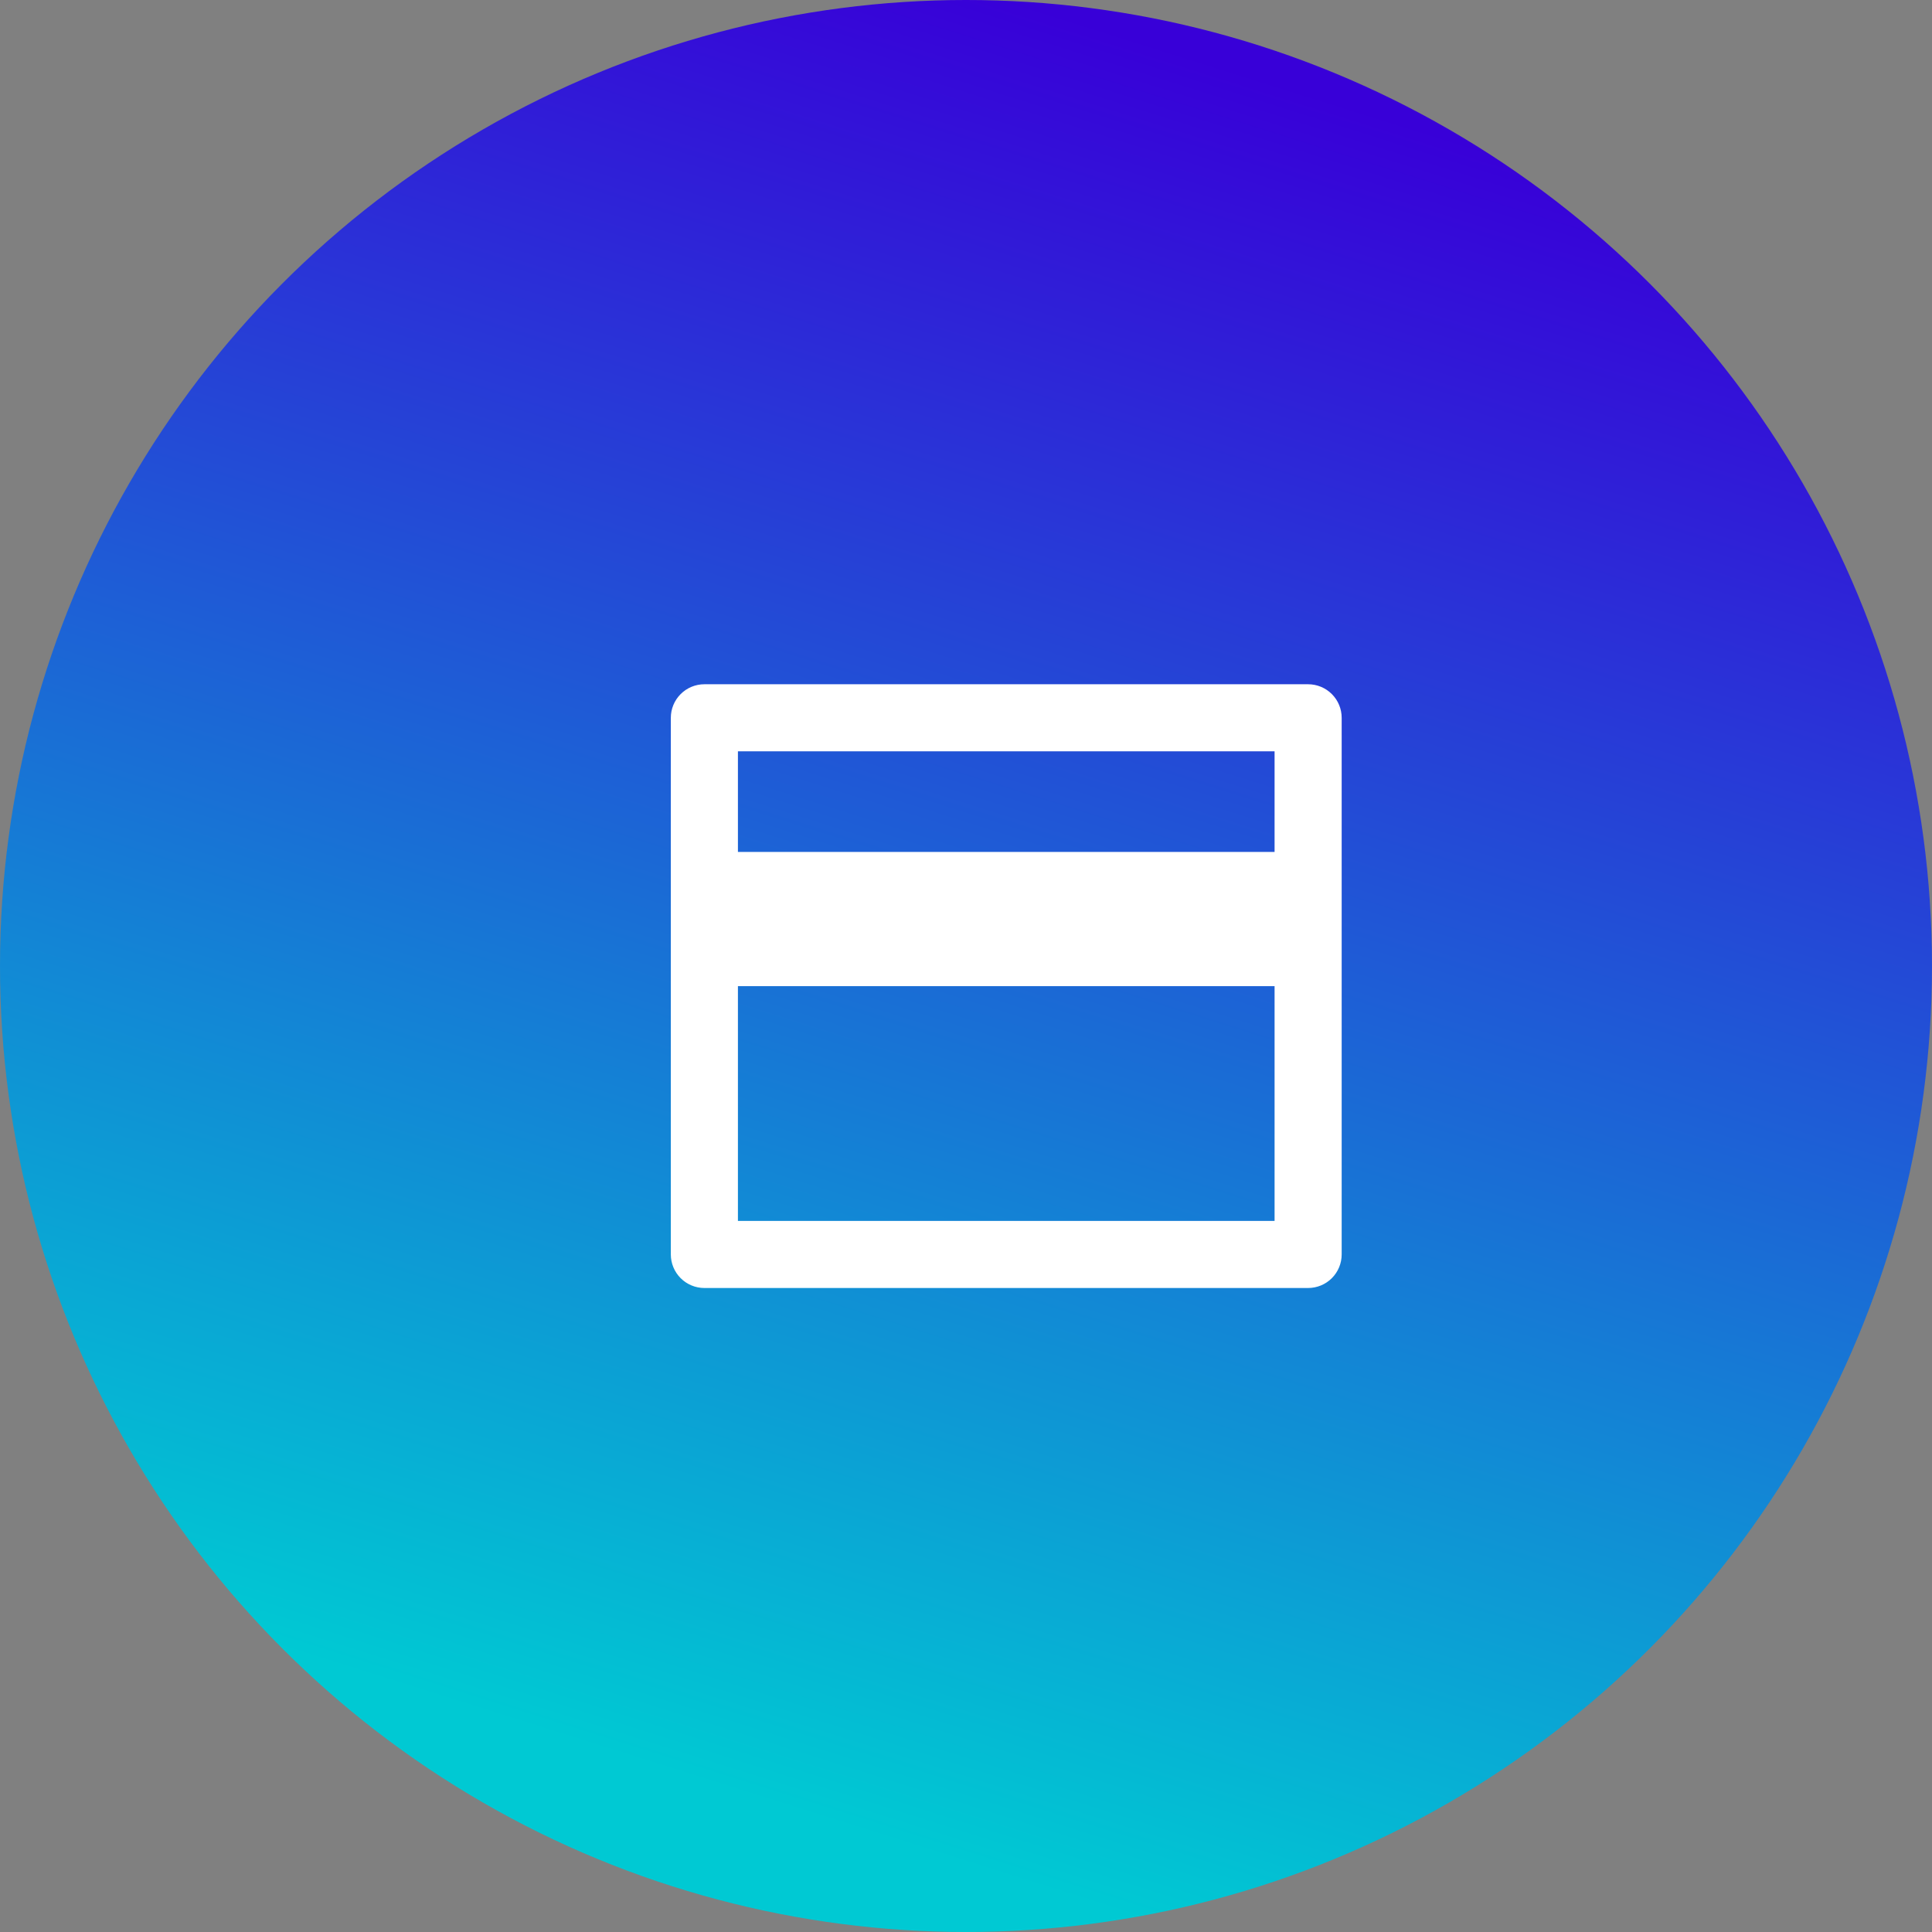 <svg width="96" height="96" viewBox="0 0 96 96" fill="none" xmlns="http://www.w3.org/2000/svg">
<rect x="0" y="0" width="96" height="96" fill="#808080" stroke="none"/>
<circle cx="48" cy="48" r="48" fill="url(#paint0_linear_291_1312)"/>
<path d="M35 34H65C65.442 34 65.866 34.176 66.178 34.488C66.491 34.801 66.667 35.225 66.667 35.667V62.333C66.667 62.775 66.491 63.199 66.178 63.512C65.866 63.824 65.442 64 65 64H35C34.558 64 34.134 63.824 33.822 63.512C33.509 63.199 33.333 62.775 33.333 62.333V35.667C33.333 35.225 33.509 34.801 33.822 34.488C34.134 34.176 34.558 34 35 34V34ZM63.333 49H36.667V60.667H63.333V49ZM63.333 42.333V37.333H36.667V42.333H63.333Z" fill="white"/>
<defs>
<linearGradient id="paint0_linear_291_1312" x1="102.289" y1="109.793" x2="129.076" y2="24.782" gradientUnits="userSpaceOnUse">
<stop stop-color="#00C9D3"/>
<stop offset="1" stop-color="#3800D8"/>
</linearGradient>
</defs>
</svg>
